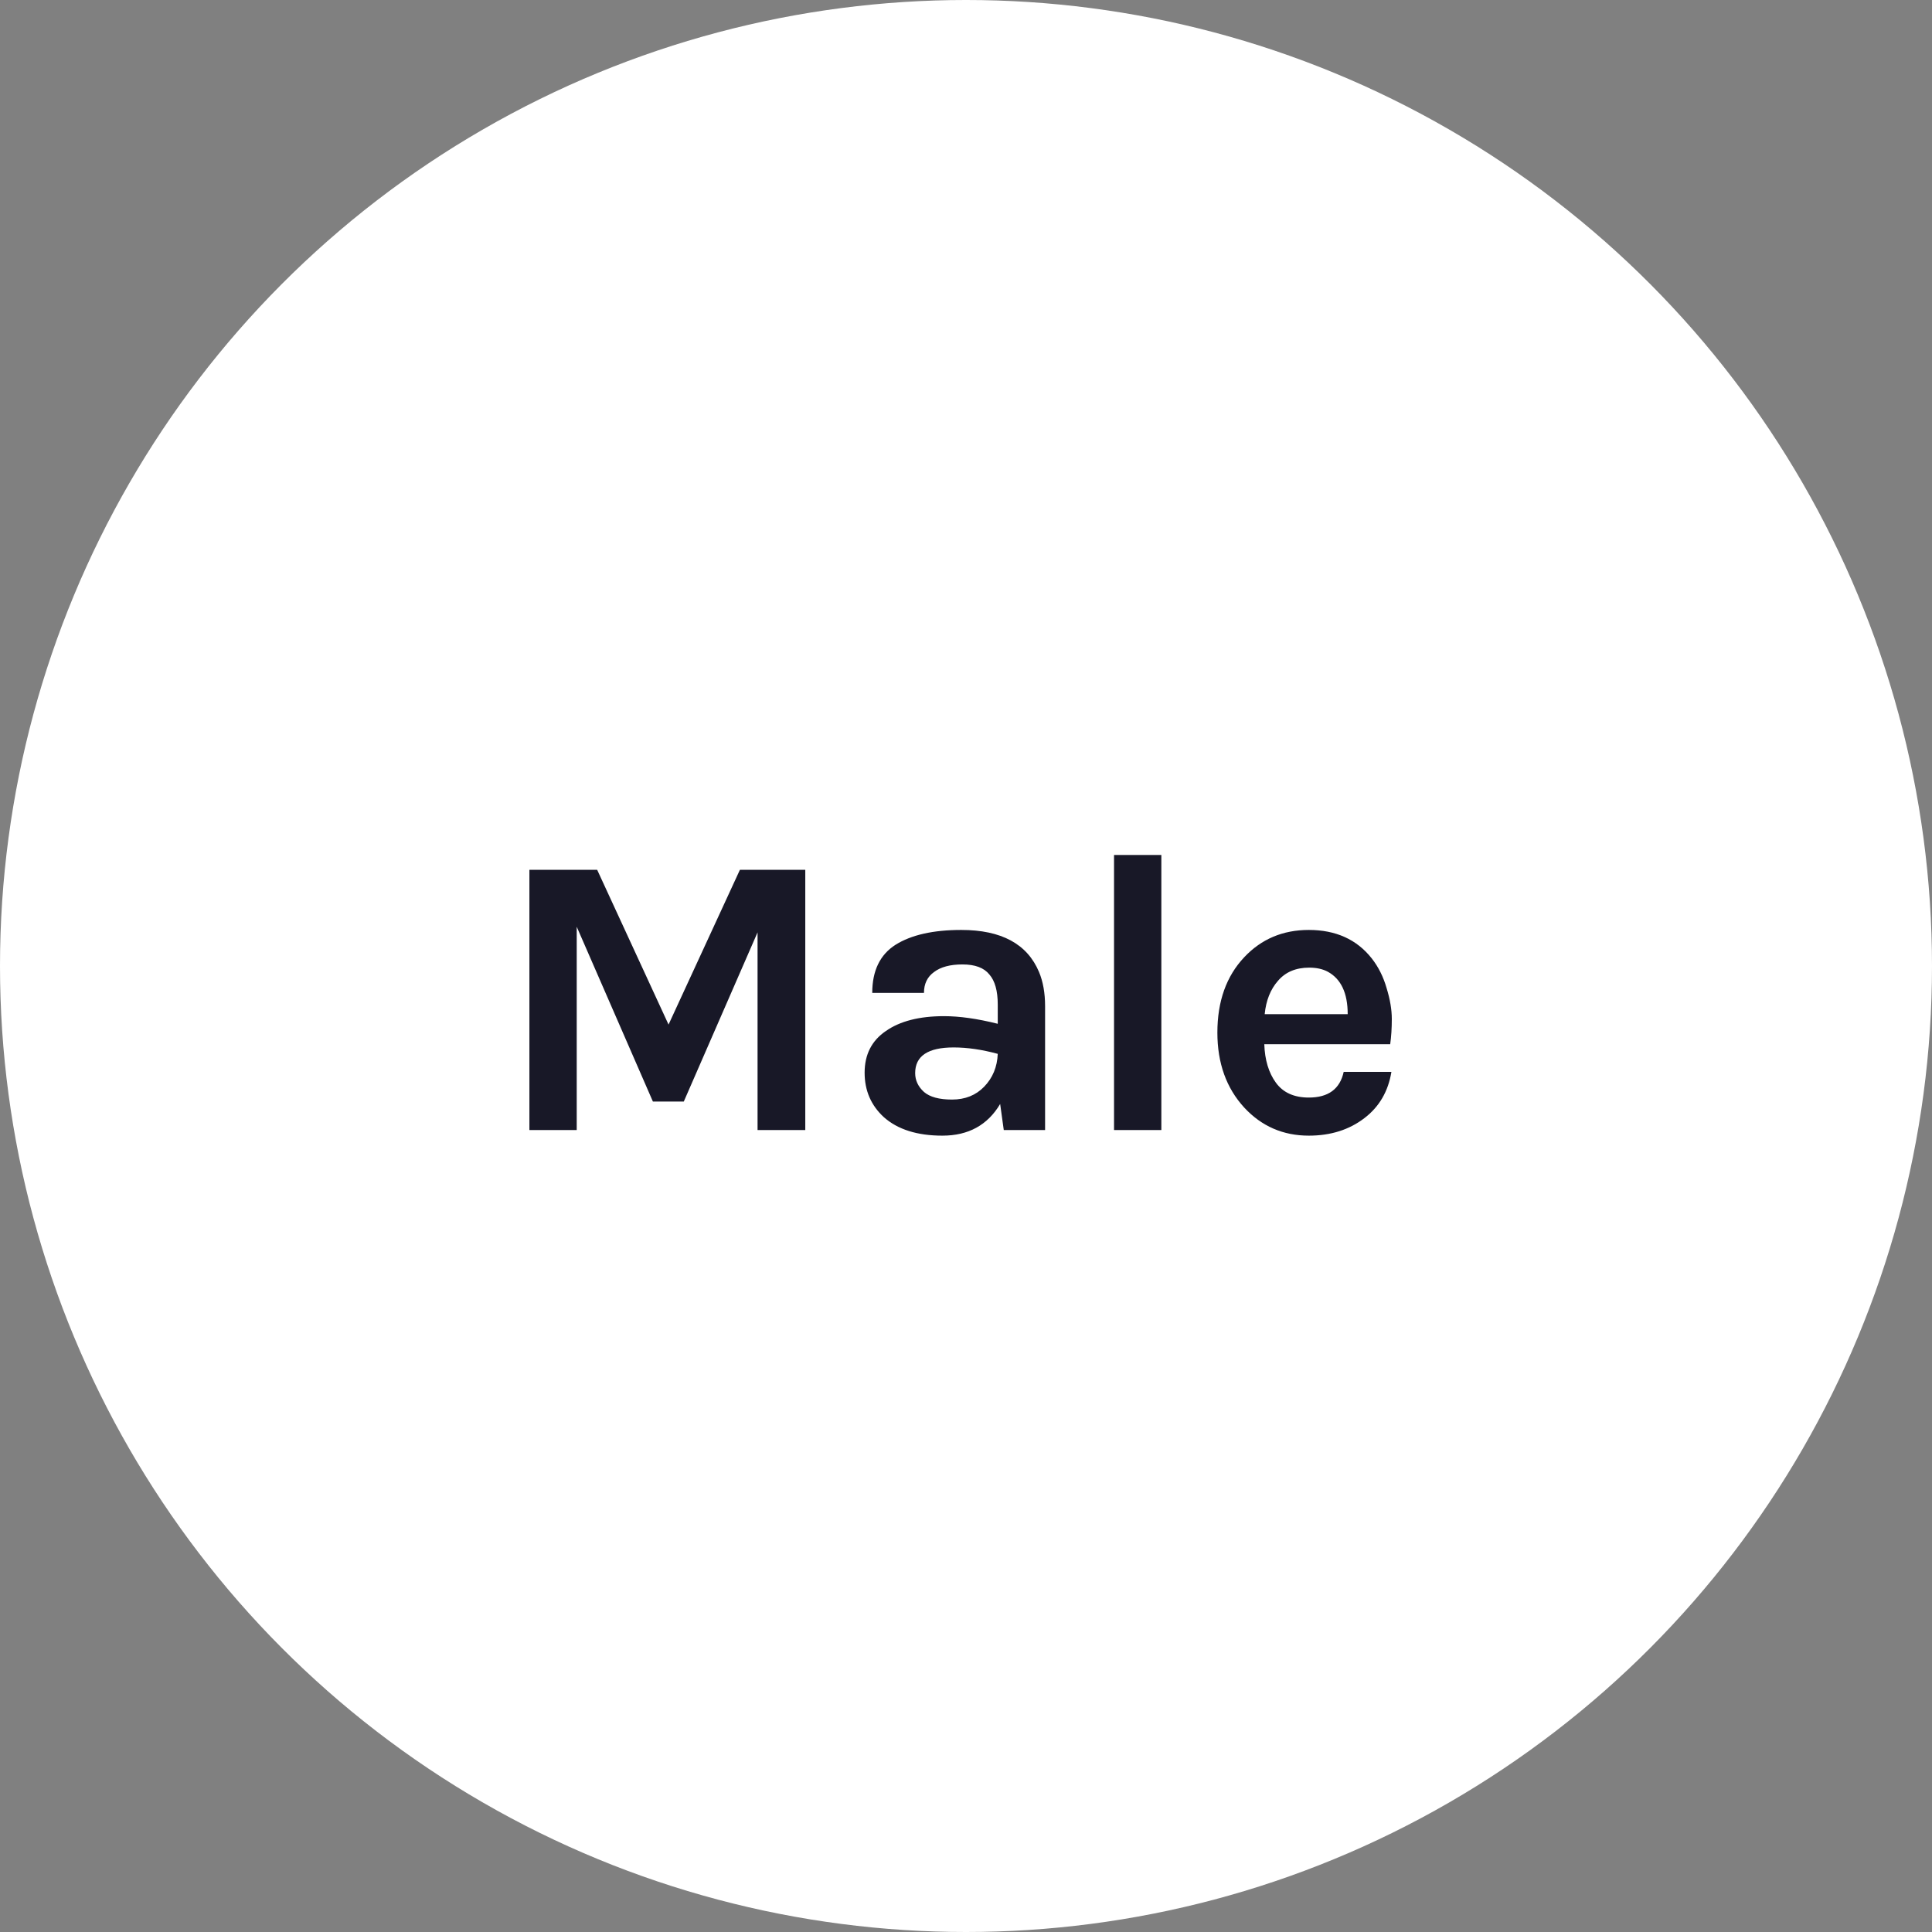 <svg width="106" height="106" viewBox="0 0 106 106" fill="none" xmlns="http://www.w3.org/2000/svg">
<rect x="0" y="0" width="106" height="106" fill="#808080" stroke="none"/>
<circle cx="53" cy="53" r="53" fill="white"/>
<path d="M32.764 47.722L36.68 56.214L40.596 47.722H44.182V62H41.564V51.154L37.516 60.438H35.822L31.642 50.846V62H29.046V47.722H32.764ZM51.794 55.752C52.645 55.752 53.628 55.891 54.742 56.17V55.114C54.742 54.366 54.589 53.816 54.281 53.464C53.987 53.097 53.496 52.914 52.806 52.914C52.132 52.914 51.611 53.053 51.245 53.332C50.878 53.596 50.694 53.977 50.694 54.476H47.856C47.856 53.259 48.282 52.379 49.133 51.836C49.998 51.293 51.2 51.022 52.74 51.022C54.941 51.022 56.363 51.792 57.008 53.332C57.228 53.86 57.339 54.483 57.339 55.202V62H55.072L54.874 60.57C54.185 61.729 53.129 62.308 51.706 62.308C50.328 62.308 49.257 61.971 48.495 61.296C47.791 60.651 47.438 59.837 47.438 58.854C47.438 57.857 47.827 57.094 48.605 56.566C49.382 56.023 50.445 55.752 51.794 55.752ZM54.742 57.82C53.877 57.585 53.071 57.468 52.322 57.468C50.914 57.468 50.211 57.937 50.211 58.876C50.211 59.272 50.372 59.617 50.694 59.91C51.017 60.189 51.531 60.328 52.234 60.328C52.953 60.328 53.54 60.093 53.995 59.624C54.464 59.14 54.713 58.539 54.742 57.82ZM61.122 46.908H63.718V62H61.122V46.908ZM75.262 52.584C75.629 53.053 75.9 53.596 76.076 54.212C76.266 54.828 76.362 55.393 76.362 55.906C76.362 56.419 76.332 56.881 76.274 57.292H69.366C69.395 58.157 69.608 58.861 70.004 59.404C70.4 59.947 71.001 60.218 71.808 60.218C72.879 60.218 73.516 59.749 73.722 58.81H76.34C76.164 59.881 75.672 60.724 74.866 61.34C74.03 61.985 73.01 62.308 71.808 62.308C70.4 62.308 69.219 61.795 68.266 60.768C67.283 59.697 66.792 58.326 66.792 56.654C66.792 54.938 67.283 53.559 68.266 52.518C69.204 51.521 70.385 51.022 71.808 51.022C73.289 51.022 74.441 51.543 75.262 52.584ZM71.83 53.09C71.097 53.09 70.525 53.332 70.114 53.816C69.703 54.285 69.461 54.894 69.388 55.642H73.942C73.942 54.483 73.575 53.706 72.842 53.31C72.563 53.163 72.226 53.09 71.83 53.09Z" fill="#181827"/>
</svg>
